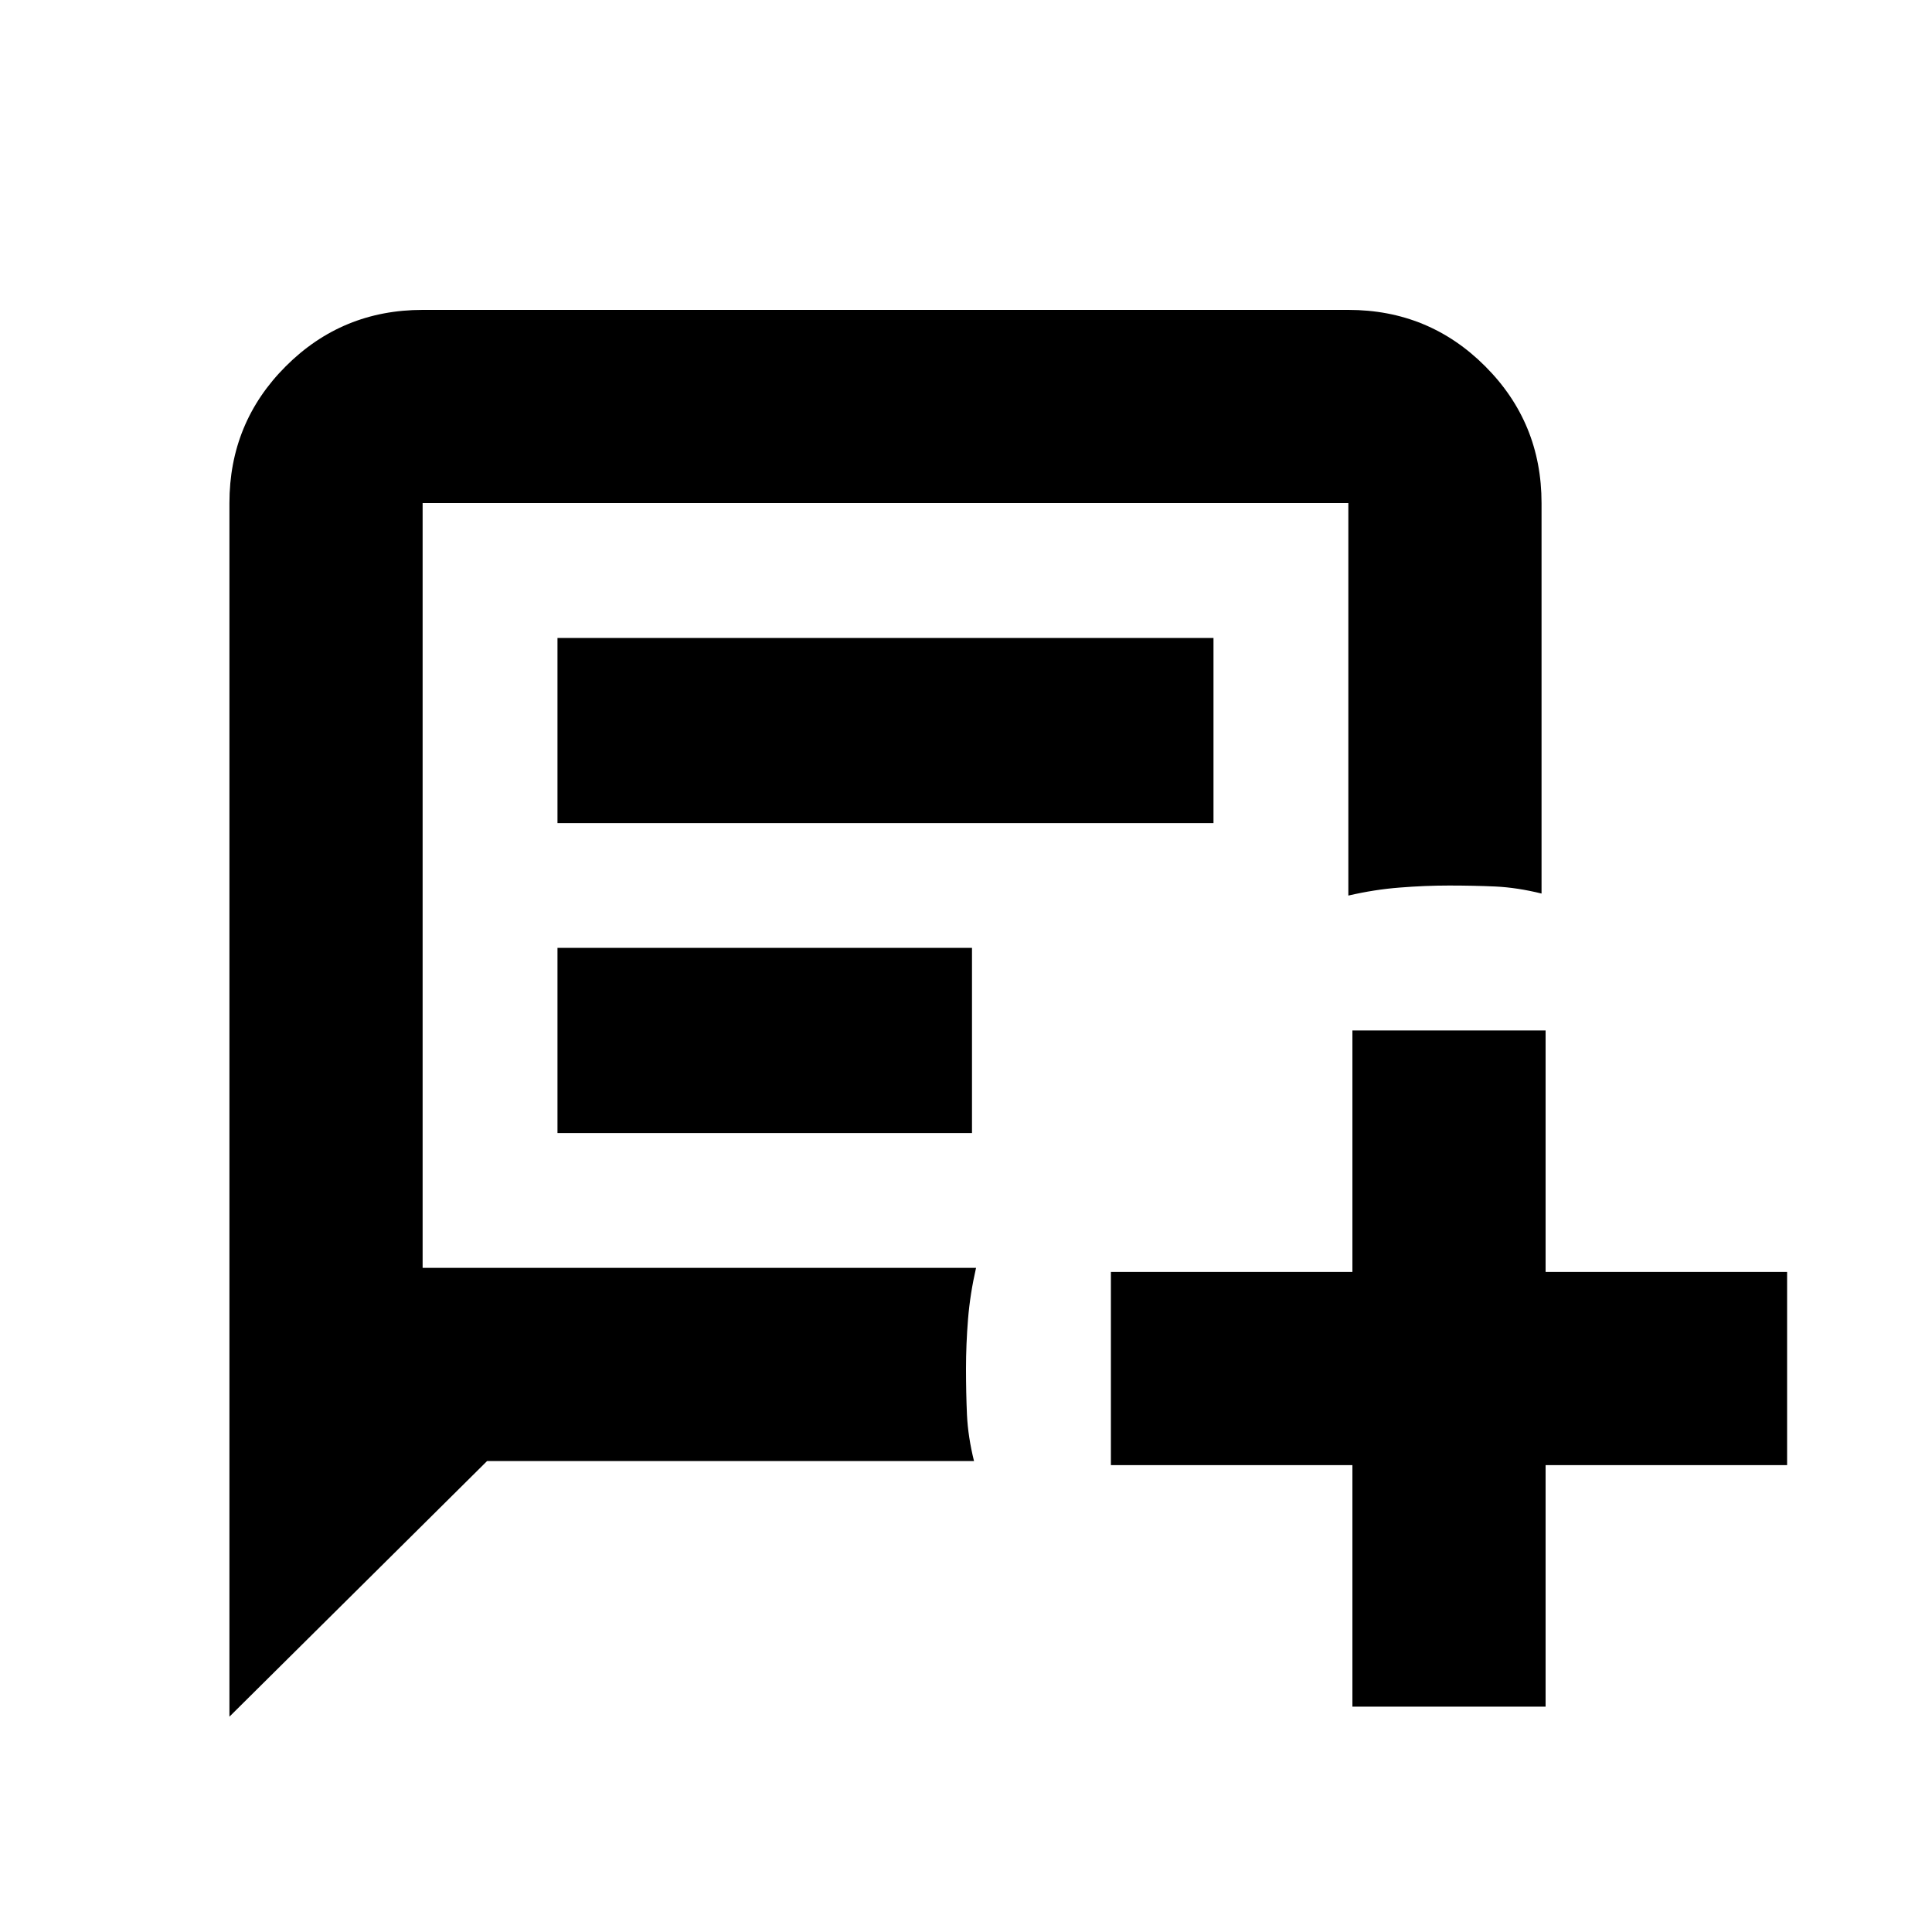 <svg xmlns="http://www.w3.org/2000/svg" height="20" width="20"><path d="M2.375 17.771V5.208Q2.375 4.375 2.958 3.792Q3.542 3.208 4.375 3.208H13.958Q14.792 3.208 15.375 3.792Q15.958 4.375 15.958 5.208V9.25Q15.708 9.188 15.479 9.177Q15.25 9.167 15 9.167Q14.75 9.167 14.49 9.188Q14.229 9.208 13.958 9.271V5.208Q13.958 5.208 13.958 5.208Q13.958 5.208 13.958 5.208H4.375Q4.375 5.208 4.375 5.208Q4.375 5.208 4.375 5.208V13.125H10.104Q10.042 13.396 10.021 13.656Q10 13.917 10 14.167Q10 14.417 10.01 14.646Q10.021 14.875 10.083 15.125H5.042ZM5.771 8.521V6.604H12.562V8.521ZM5.771 11.729V9.812H10.062V11.729ZM14 17.667V15.167H11.5V13.167H14V10.667H16V13.167H18.5V15.167H16V17.667Z"/></svg>